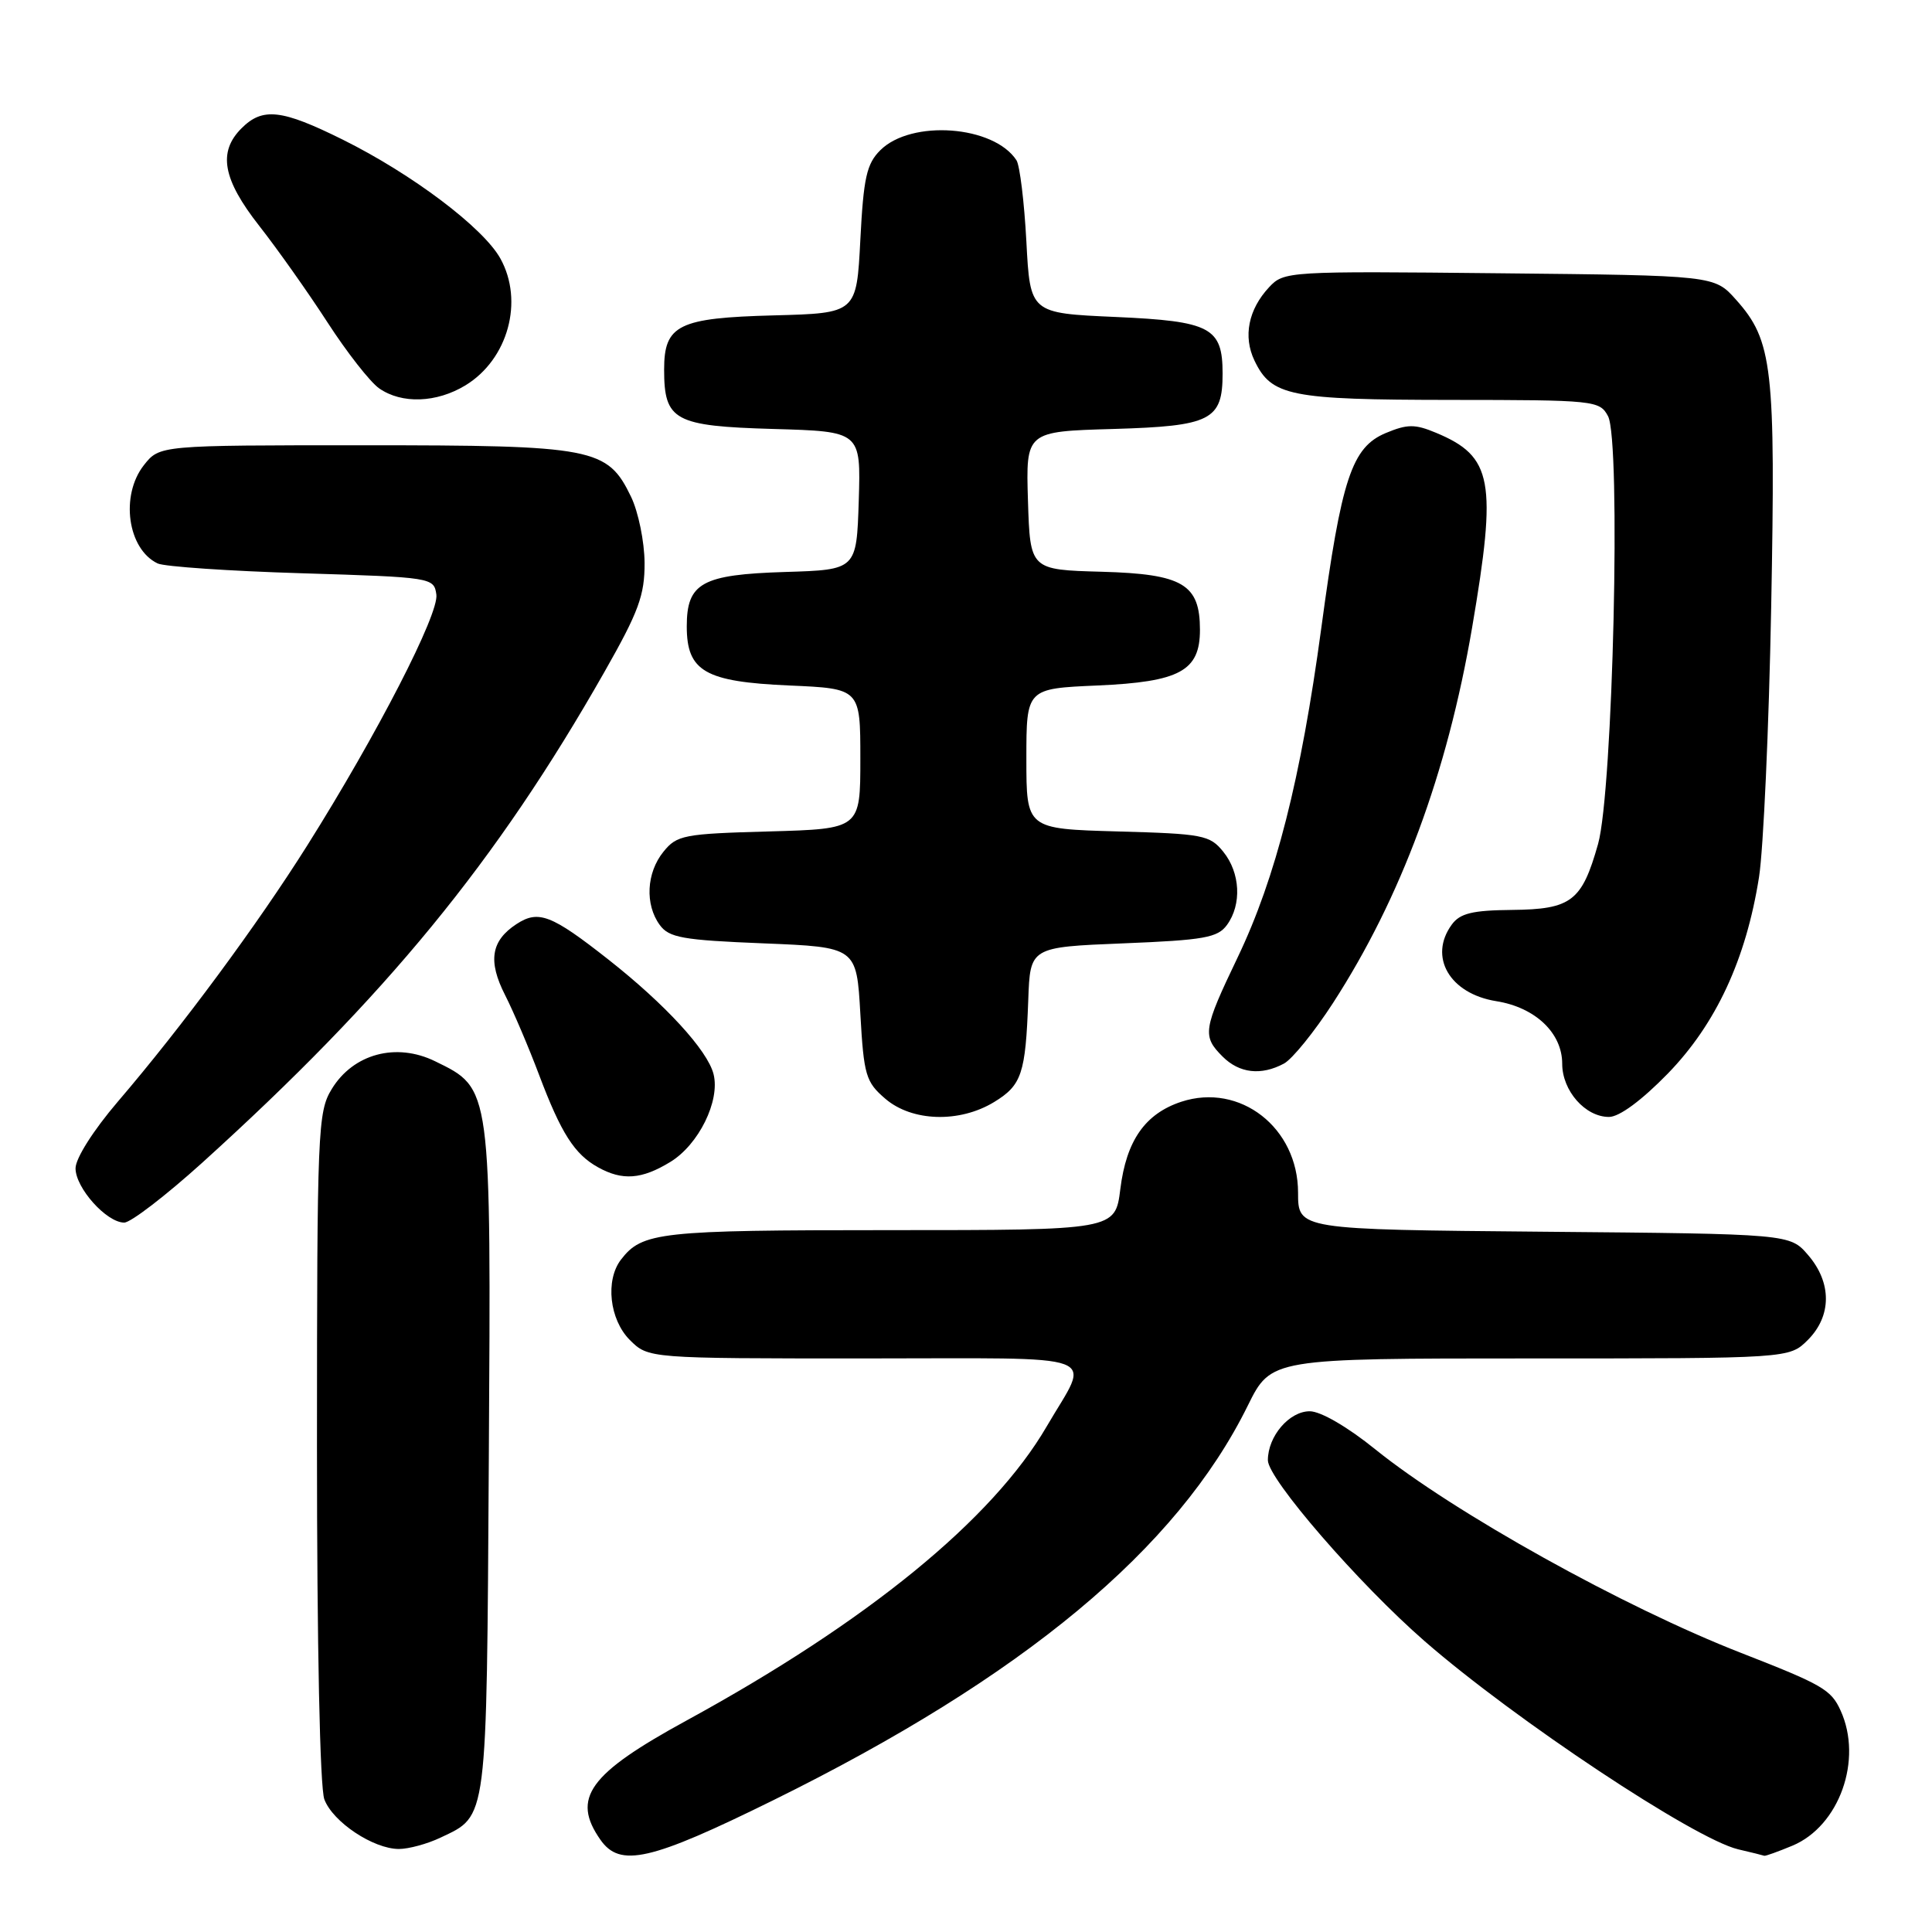 <?xml version="1.0" encoding="UTF-8" standalone="no"?>
<!DOCTYPE svg PUBLIC "-//W3C//DTD SVG 1.1//EN" "http://www.w3.org/Graphics/SVG/1.1/DTD/svg11.dtd" >
<svg xmlns="http://www.w3.org/2000/svg" xmlns:xlink="http://www.w3.org/1999/xlink" version="1.1" viewBox="0 0 256 256">
 <g >
 <path fill="currentColor"
d=" M 102.42 238.56 C 135.59 222.20 155.98 205.25 165.34 186.25 C 168.43 180.00 168.43 180.00 202.76 180.00 C 237.09 180.00 237.09 180.00 239.55 177.55 C 242.72 174.37 242.74 169.97 239.59 166.31 C 237.18 163.50 237.18 163.50 204.59 163.21 C 172.00 162.92 172.00 162.92 172.00 158.04 C 172.00 149.42 164.30 143.43 156.52 145.99 C 151.73 147.58 149.25 151.12 148.45 157.55 C 147.77 163.00 147.77 163.00 117.82 163.00 C 87.33 163.00 85.10 163.25 82.28 166.91 C 80.18 169.65 80.76 174.85 83.45 177.55 C 85.91 180.00 85.91 180.00 114.56 180.00 C 147.09 180.00 144.50 179.04 138.70 189.00 C 131.51 201.35 114.94 214.88 91.00 227.96 C 78.01 235.05 75.69 238.26 79.56 243.78 C 82.16 247.49 86.16 246.58 102.42 238.56 Z  M 237.51 244.56 C 243.72 241.96 246.86 233.17 243.89 226.66 C 242.63 223.88 241.49 223.23 230.73 219.03 C 215.15 212.96 192.62 200.42 182.24 192.05 C 178.56 189.07 174.99 187.00 173.55 187.00 C 170.83 187.00 168.00 190.31 168.00 193.49 C 168.00 195.96 180.08 209.90 188.79 217.48 C 200.75 227.89 224.49 243.65 230.30 245.04 C 232.06 245.45 233.63 245.84 233.78 245.90 C 233.94 245.95 235.61 245.35 237.51 244.56 Z  M 58.36 243.50 C 64.64 240.52 64.47 241.79 64.77 193.50 C 65.07 143.77 65.14 144.28 57.65 140.62 C 52.49 138.10 46.81 139.63 43.96 144.30 C 42.10 147.34 42.01 149.65 42.00 191.68 C 42.00 217.98 42.39 236.91 42.98 238.43 C 44.11 241.43 49.47 244.99 52.85 245.00 C 54.14 245.00 56.62 244.33 58.36 243.50 Z  M 26.76 154.10 C 51.18 132.01 65.79 114.19 80.07 89.07 C 84.63 81.05 85.43 78.88 85.41 74.57 C 85.39 71.78 84.59 67.85 83.62 65.83 C 80.49 59.34 78.72 59.00 48.17 59.00 C 21.15 59.00 21.15 59.00 19.07 61.63 C 15.91 65.65 16.90 72.76 20.89 74.66 C 21.77 75.08 30.38 75.67 40.00 75.96 C 57.27 76.49 57.50 76.53 57.82 78.78 C 58.19 81.34 49.98 97.30 40.73 112.00 C 34.11 122.52 24.10 136.07 15.59 146.00 C 12.38 149.76 10.02 153.47 10.01 154.80 C 10.00 157.40 14.12 162.00 16.46 162.00 C 17.32 162.00 21.95 158.44 26.76 154.10 Z  M 88.81 153.97 C 92.58 151.68 95.44 145.87 94.55 142.33 C 93.76 139.18 88.16 133.08 80.61 127.14 C 73.06 121.20 71.35 120.54 68.43 122.45 C 65.06 124.66 64.63 127.35 66.93 131.86 C 68.04 134.04 70.07 138.81 71.44 142.45 C 74.35 150.16 76.12 152.94 79.24 154.67 C 82.47 156.47 85.03 156.28 88.81 153.97 Z  M 131.72 146.03 C 135.39 143.79 135.89 142.28 136.25 132.50 C 136.50 125.50 136.50 125.50 148.83 125.00 C 159.55 124.57 161.35 124.25 162.58 122.56 C 164.56 119.85 164.35 115.65 162.09 112.86 C 160.31 110.65 159.39 110.48 148.09 110.17 C 136.00 109.83 136.00 109.83 136.00 100.54 C 136.00 91.24 136.00 91.24 145.44 90.83 C 156.33 90.35 159.00 88.90 159.00 83.46 C 159.00 77.41 156.73 76.06 146.00 75.76 C 136.50 75.50 136.50 75.50 136.21 66.34 C 135.93 57.17 135.93 57.17 147.55 56.84 C 160.47 56.46 162.00 55.68 162.00 49.50 C 162.00 43.39 160.42 42.56 147.83 42.00 C 136.50 41.50 136.50 41.50 136.00 32.00 C 135.72 26.77 135.13 21.93 134.69 21.24 C 131.69 16.62 120.75 15.81 116.64 19.91 C 114.83 21.71 114.42 23.57 114.00 31.77 C 113.50 41.50 113.50 41.50 102.54 41.79 C 89.90 42.12 88.00 43.05 88.00 48.96 C 88.00 55.73 89.34 56.46 102.45 56.84 C 114.07 57.17 114.07 57.17 113.79 66.34 C 113.50 75.50 113.50 75.50 104.03 75.79 C 93.00 76.13 91.00 77.24 91.00 83.00 C 91.00 88.95 93.41 90.34 104.56 90.83 C 114.00 91.24 114.00 91.24 114.00 100.54 C 114.00 109.83 114.00 109.83 101.91 110.17 C 90.61 110.48 89.69 110.65 87.91 112.86 C 85.65 115.65 85.44 119.85 87.42 122.56 C 88.65 124.25 90.45 124.57 101.17 125.00 C 113.50 125.50 113.50 125.50 114.00 134.34 C 114.46 142.49 114.72 143.37 117.31 145.59 C 120.85 148.63 127.14 148.82 131.72 146.03 Z  M 221.00 142.25 C 227.38 135.68 231.36 127.12 233.08 116.22 C 233.66 112.52 234.39 96.45 234.69 80.50 C 235.29 48.67 234.89 45.14 230.03 39.71 C 227.17 36.50 227.17 36.50 198.66 36.21 C 170.63 35.92 170.13 35.95 168.16 38.06 C 165.41 41.01 164.70 44.59 166.22 47.77 C 168.48 52.49 170.89 52.97 192.21 52.99 C 211.33 53.00 211.96 53.07 213.07 55.14 C 214.81 58.39 213.73 104.83 211.75 111.84 C 209.61 119.42 208.22 120.49 200.34 120.57 C 195.09 120.62 193.46 121.02 192.37 122.51 C 189.25 126.78 192.08 131.67 198.26 132.66 C 203.43 133.48 207.00 136.87 207.00 140.95 C 207.00 144.53 210.05 148.00 213.20 148.00 C 214.57 148.00 217.53 145.81 221.00 142.25 Z  M 170.13 140.93 C 171.23 140.34 174.16 136.72 176.64 132.89 C 185.65 118.96 191.76 102.47 195.06 83.17 C 198.38 63.70 197.79 60.48 190.29 57.35 C 187.49 56.18 186.50 56.18 183.62 57.38 C 179.12 59.27 177.75 63.39 175.08 83.21 C 172.38 103.19 169.05 116.30 164.00 126.85 C 159.41 136.43 159.28 137.28 162.00 140.00 C 164.22 142.22 167.10 142.55 170.13 140.93 Z  M 61.69 51.05 C 67.32 47.61 69.44 39.90 66.30 34.25 C 64.03 30.17 54.63 23.08 45.43 18.51 C 37.31 14.48 34.80 14.20 32.00 17.00 C 28.85 20.15 29.51 23.76 34.36 29.94 C 36.76 33.00 40.82 38.74 43.39 42.71 C 45.95 46.67 49.03 50.61 50.24 51.46 C 53.24 53.55 57.85 53.39 61.69 51.05 Z "/>
</g>
</svg>